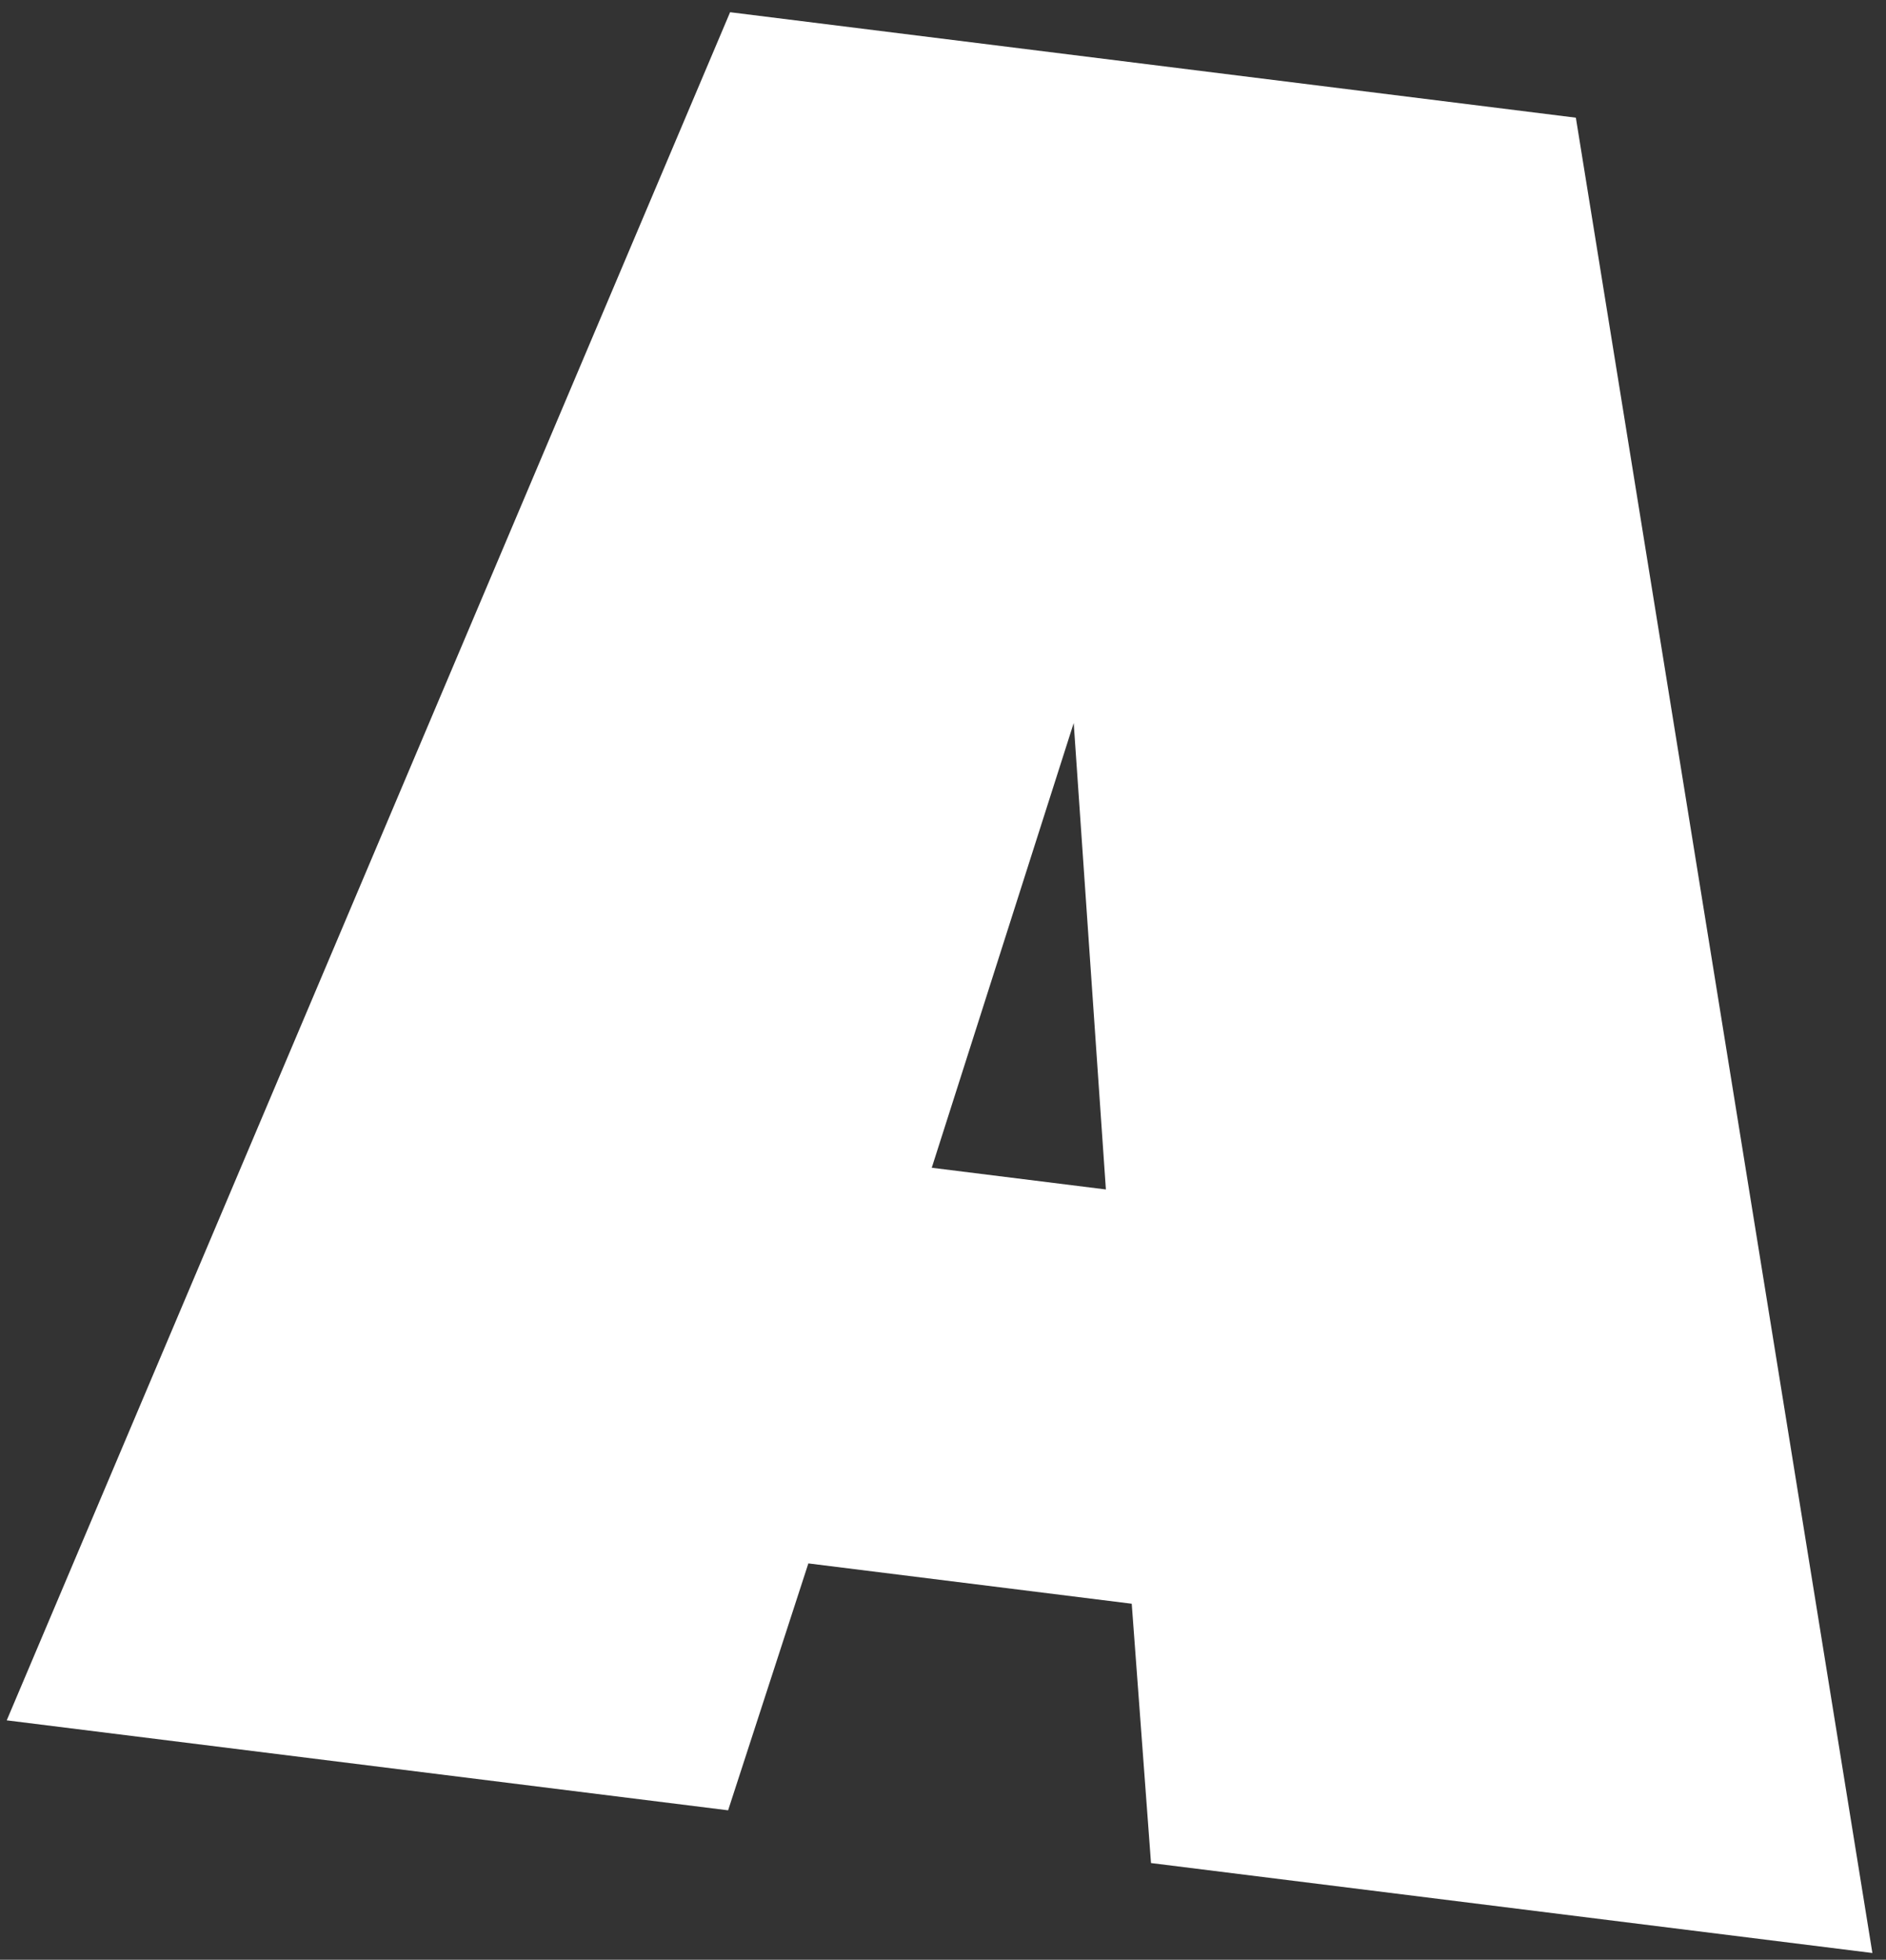 <svg width="128" height="133" viewBox="0 0 128 133" fill="none" xmlns="http://www.w3.org/2000/svg">
<rect x="0" y="0" width="128" height="133" fill="#333333" stroke="none"/>
<path d="M106.951 7.987L127.076 132.543L78.117 126.438L76.809 108.839L54.862 106.103L49.416 122.859L0.457 116.753L49.551 0.829L106.951 7.987ZM63.237 79.251L75.055 80.724L72.871 49.069L63.237 79.251Z" fill="white"/>
</svg>
